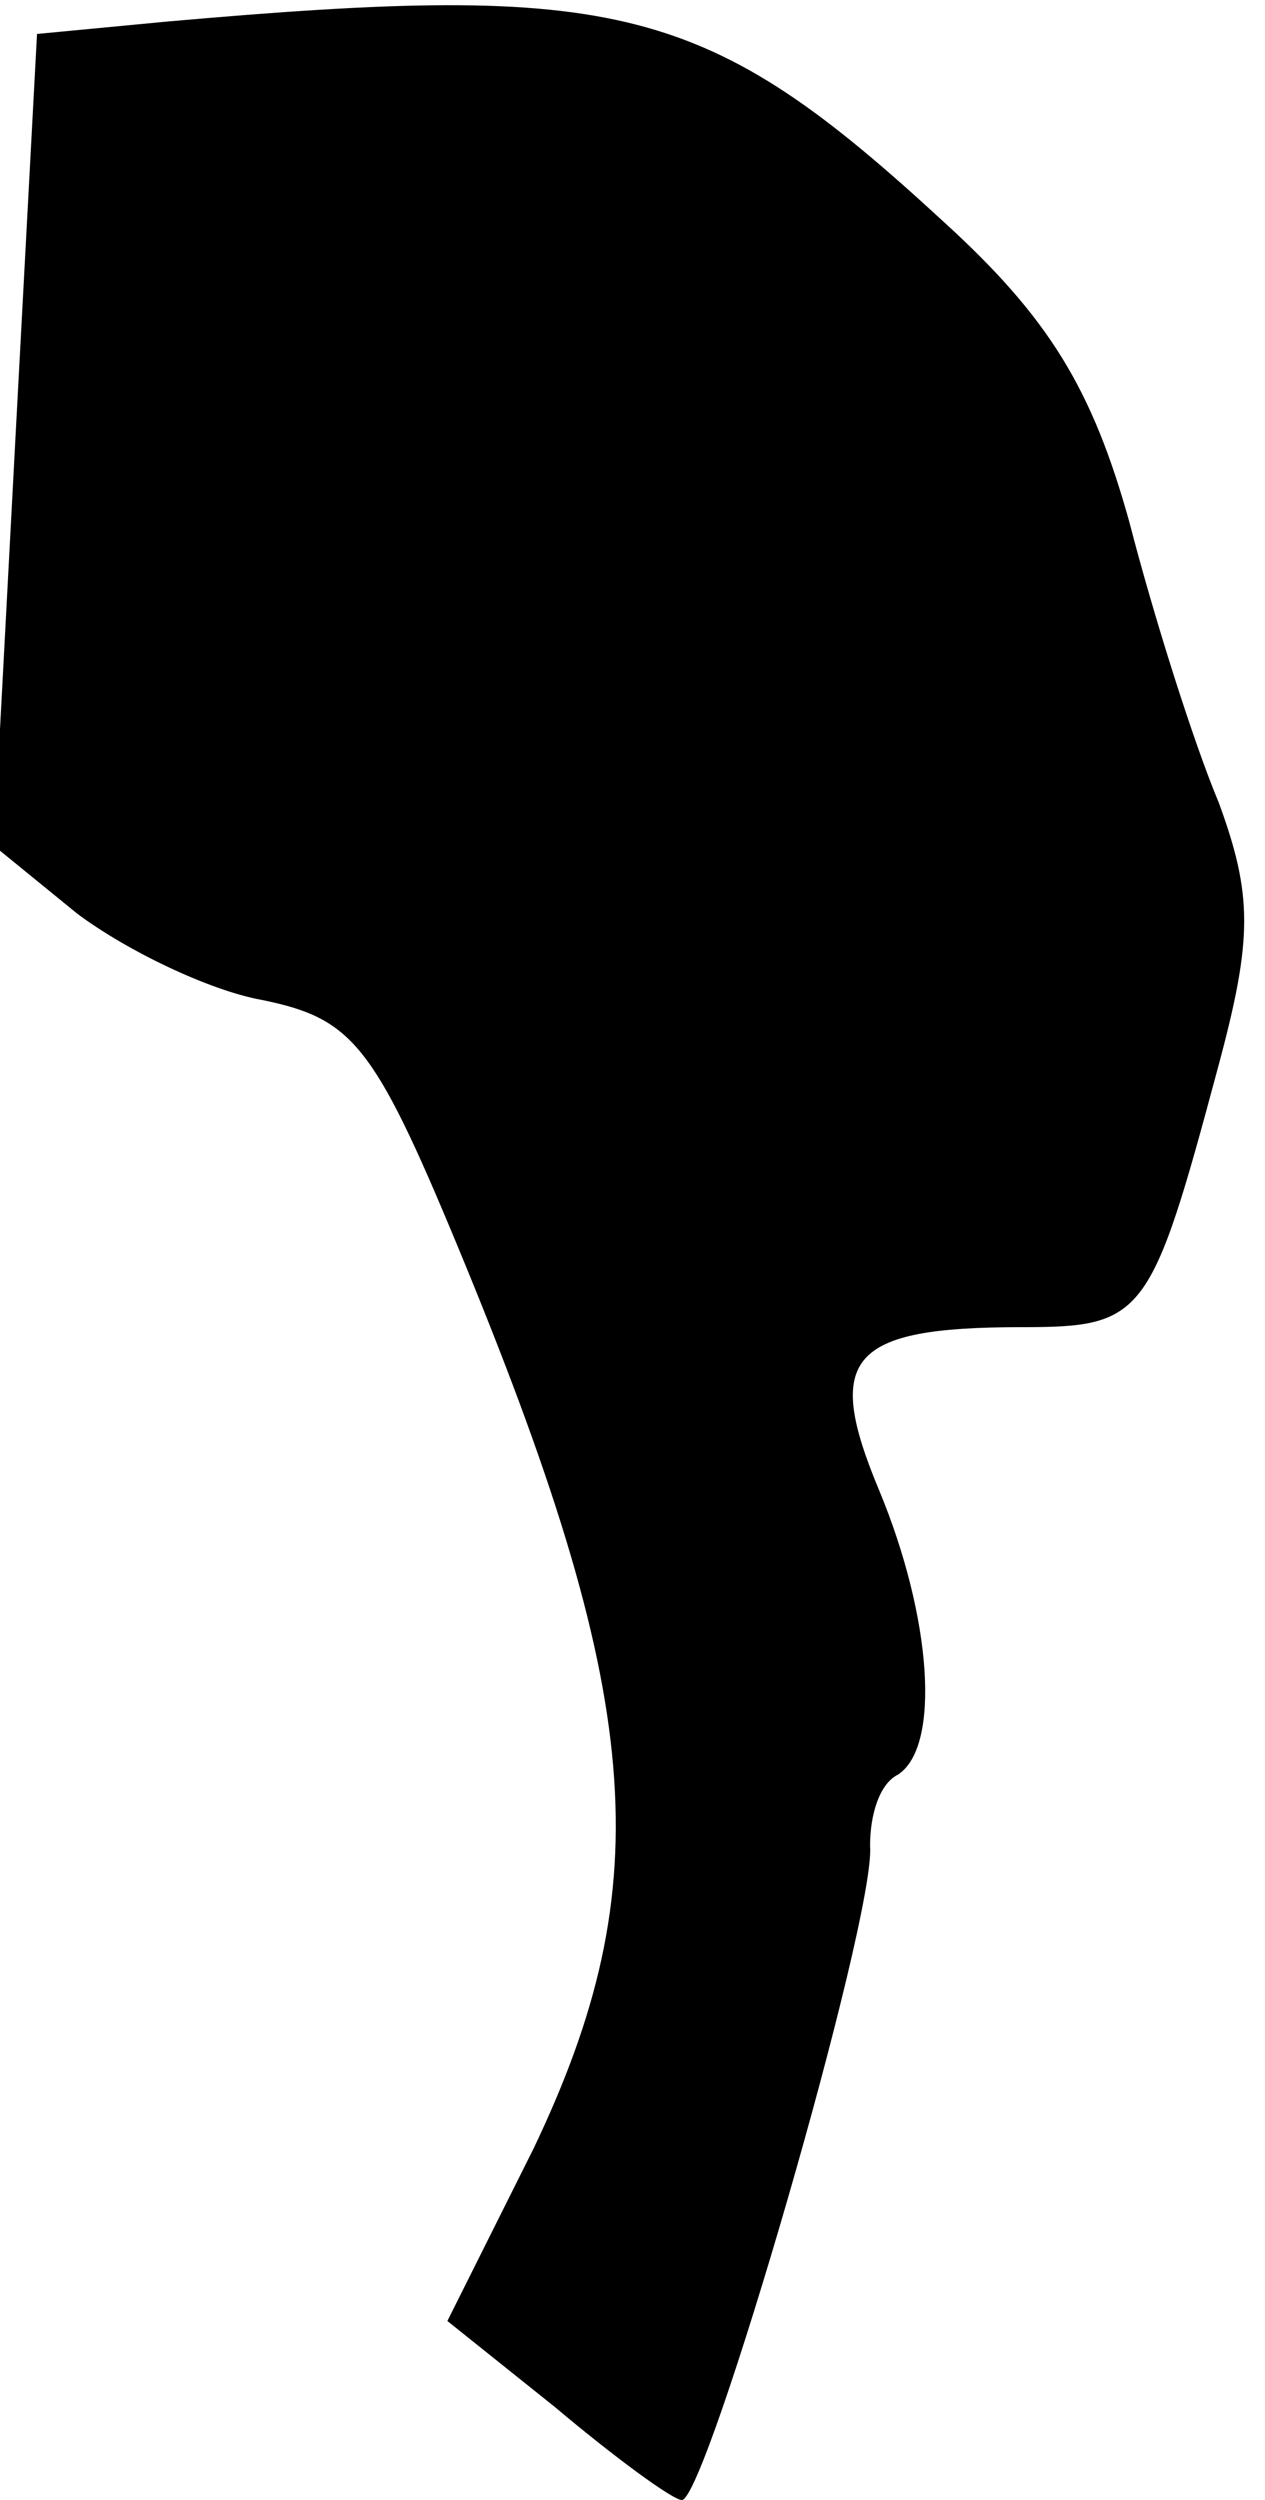<?xml version="1.0" standalone="no"?>
<!DOCTYPE svg PUBLIC "-//W3C//DTD SVG 20010904//EN"
 "http://www.w3.org/TR/2001/REC-SVG-20010904/DTD/svg10.dtd">
<svg version="1.0" xmlns="http://www.w3.org/2000/svg"
 width="41pt" height="81pt" viewBox="0 0 41 81"
 preserveAspectRatio="xMidYMid meet">
<g transform="translate(0,81) scale(0.1,-0.1)"
fill="#000000" stroke="none">
<path fill="#000000" stroke="none" d="M54 803 l-42 -4 -7 -131 -7 -132 27
-22 c16 -12 43 -25 60 -28 29 -6 36 -14 63 -79 61 -147 66 -207 25 -293 l-28
-56 35 -28 c19 -16 38 -30 41 -30 8 0 63 189 61 212 0 10 3 20 9 23 14 9 11
51 -6 92 -18 43 -10 53 46 53 40 0 42 3 64 85 11 41 11 55 0 85 -8 19 -21 60
-29 91 -12 43 -26 66 -60 97 -77 71 -105 78 -252 65z"/>
</g>
</svg>

